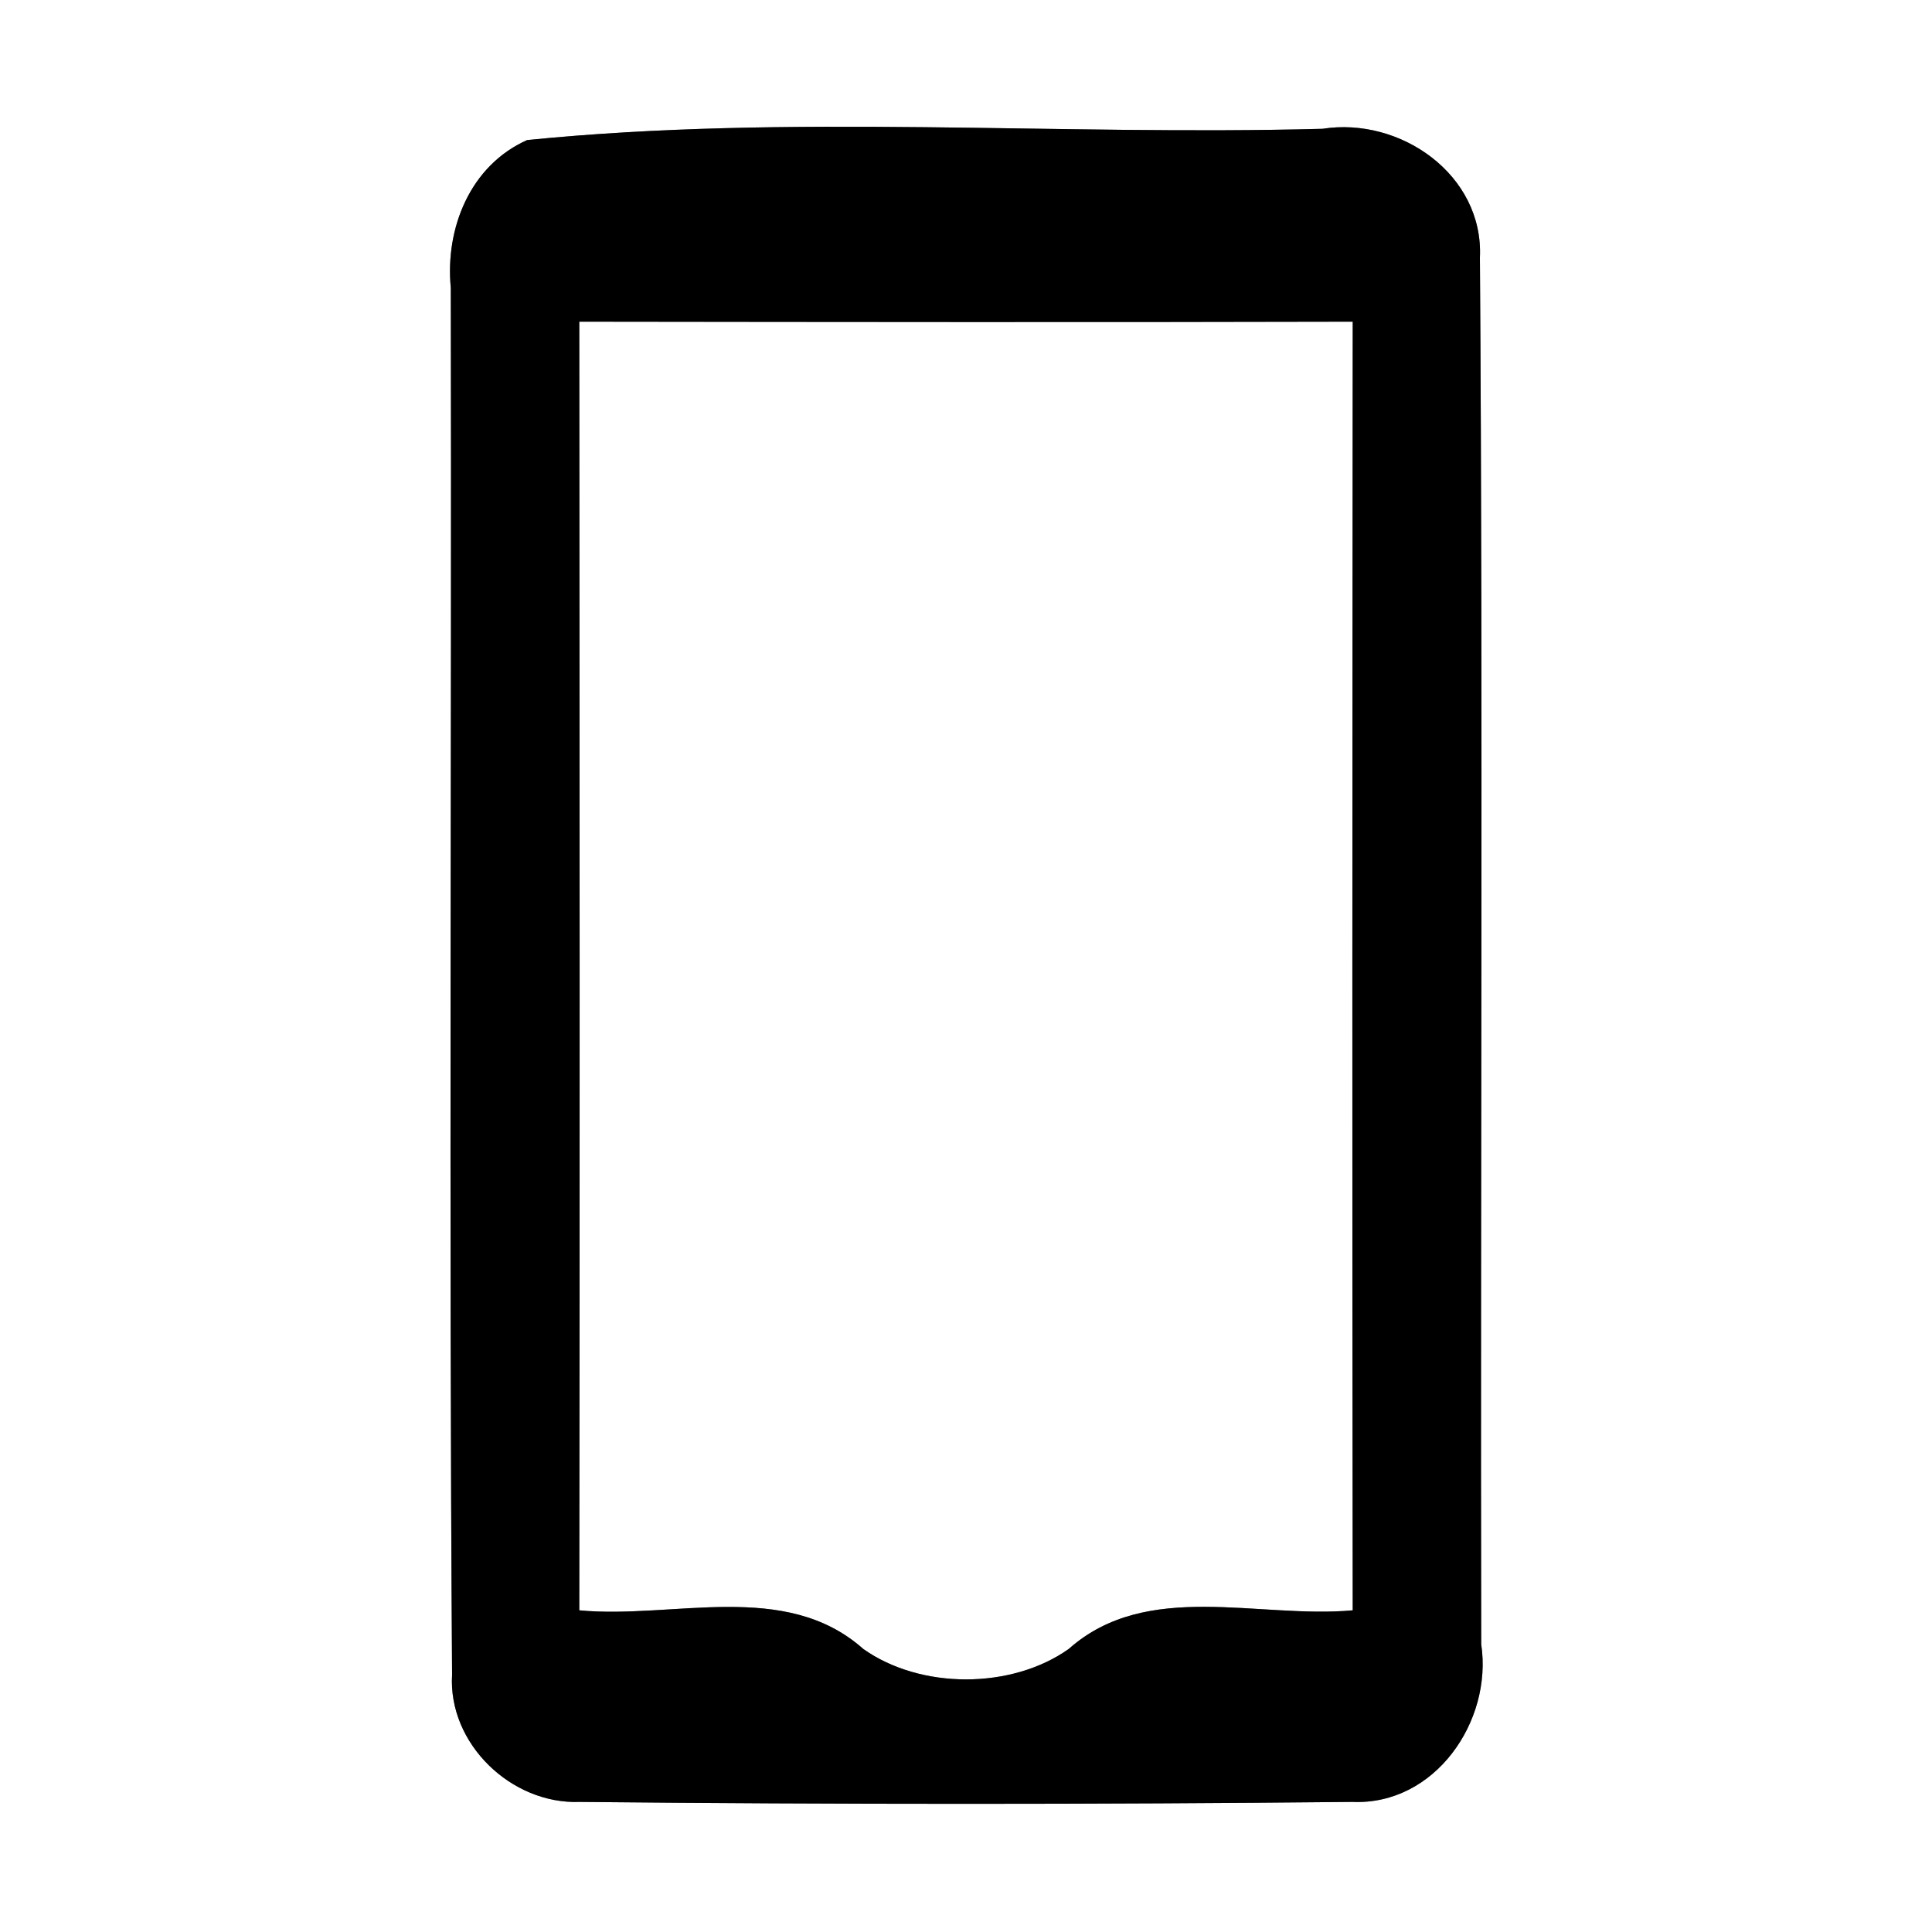 <?xml version="1.0" encoding="UTF-8" ?>
<!DOCTYPE svg PUBLIC "-//W3C//DTD SVG 1.1//EN" "http://www.w3.org/Graphics/SVG/1.1/DTD/svg11.dtd">
<svg width="60pt" height="60pt" viewBox="0 0 60 60" version="1.1" xmlns="http://www.w3.org/2000/svg">
<rect x="0" y="0" width="60" height="60" fill="#808080" stroke="none"/>
<g id="#ffffffff">
<path fill="#ffffff" opacity="1.00" d=" M 0.00 0.00 L 60.00 0.00 L 60.00 60.00 L 0.00 60.00 L 0.00 0.00 M 16.37 4.35 C 14.60 5.14 13.82 7.09 14.00 8.94 C 14.03 23.29 13.94 37.65 14.04 52.01 C 13.91 54.15 15.88 56.04 18.00 55.96 C 26.00 56.04 34.00 56.04 42.00 55.96 C 44.56 56.07 46.36 53.46 46.00 51.06 C 45.97 36.71 46.06 22.35 45.96 8.00 C 46.08 5.42 43.48 3.62 41.07 4.00 C 32.85 4.22 24.53 3.53 16.37 4.35 Z" />
<path fill="#ffffff" opacity="1.00" d=" M 17.99 9.99 C 26.00 10.00 34.00 10.01 42.01 9.99 C 42.00 23.33 41.99 36.67 42.01 50.01 C 39.09 50.28 35.62 49.05 33.19 51.21 C 31.41 52.47 28.59 52.47 26.81 51.21 C 24.38 49.05 20.91 50.29 17.99 50.01 C 18.01 36.67 18.00 23.33 17.99 9.99 Z" />
</g>
<g id="#000000ff">
<path fill="#000000" opacity="1.00" d=" M 16.37 4.35 C 24.53 3.53 32.85 4.22 41.07 4.00 C 43.48 3.62 46.08 5.42 45.96 8.00 C 46.06 22.35 45.97 36.71 46.00 51.06 C 46.36 53.46 44.56 56.07 42.00 55.96 C 34.00 56.04 26.00 56.04 18.00 55.96 C 15.88 56.04 13.91 54.15 14.04 52.01 C 13.94 37.65 14.03 23.29 14.00 8.94 C 13.82 7.09 14.60 5.14 16.37 4.35 M 17.99 9.99 C 18.00 23.33 18.01 36.67 17.99 50.01 C 20.91 50.29 24.38 49.05 26.81 51.21 C 28.59 52.47 31.41 52.47 33.19 51.21 C 35.62 49.05 39.09 50.28 42.01 50.01 C 41.99 36.67 42.00 23.33 42.01 9.99 C 34.00 10.01 26.00 10.00 17.99 9.99 Z" />
</g>
</svg>
